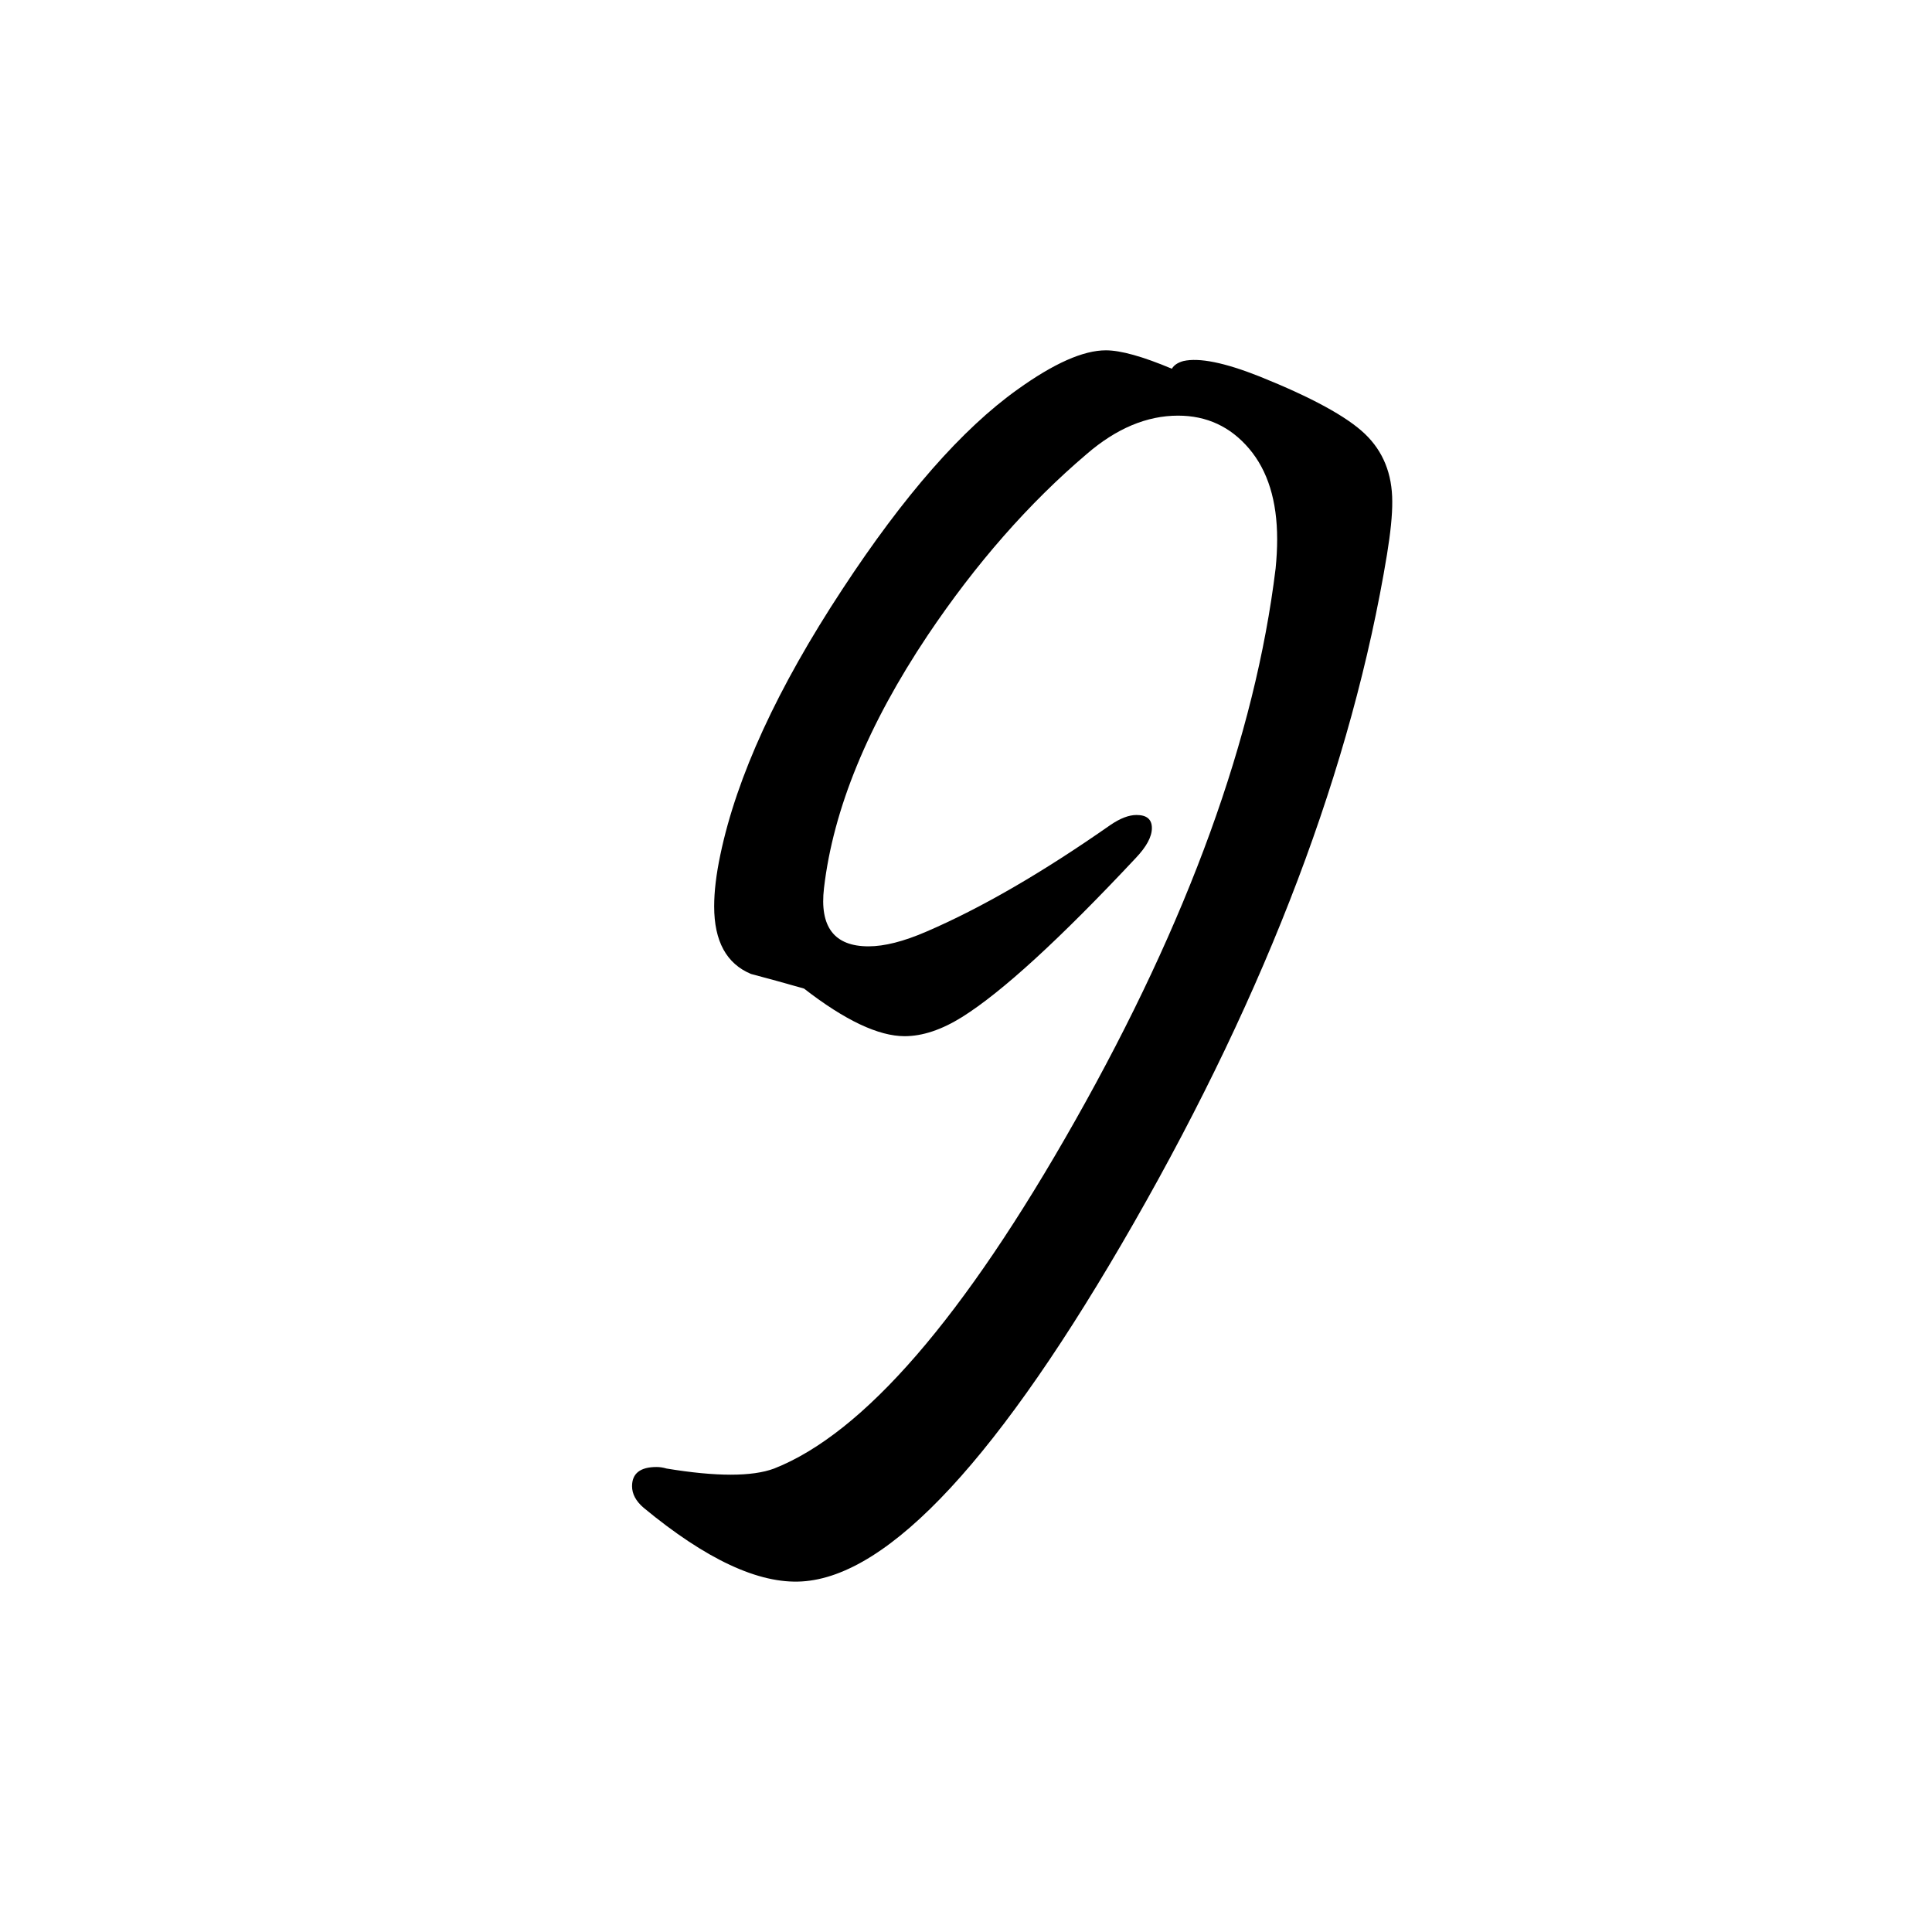 <?xml version="1.0" encoding="utf-8"?>
<!-- Generator: Adobe Illustrator 25.1.0, SVG Export Plug-In . SVG Version: 6.00 Build 0)  -->
<svg version="1.1" id="Слой_1" xmlns="http://www.w3.org/2000/svg" xmlns:xlink="http://www.w3.org/1999/xlink" x="0px" y="0px"
	 viewBox="0 0 512 512" style="enable-background:new 0 0 512 512;" xml:space="preserve">
<g>
	<path d="M367.56,146.99c-9.23,56.04-31.58,115.06-67.06,177.06c-35.48,62.01-64.82,93.69-88.02,95.05
		c-11.4,0.68-25.37-5.84-41.93-19.54c-2.04-1.76-3.05-3.66-3.05-5.7c0-3.39,2.17-5.09,6.51-5.09c0.81,0,1.7,0.13,2.65,0.41
		c13.16,2.17,22.66,2.17,28.49,0c23.74-9.36,50.34-40.09,79.78-92.2c29.99-53.05,47.69-101.83,53.12-146.33
		c0.27-2.71,0.41-5.29,0.41-7.73c0-10.18-2.48-18.18-7.43-24.02c-4.95-5.83-11.23-8.75-18.83-8.75c-8.28,0-16.35,3.39-24.22,10.18
		c-15.33,13.03-29.38,29.04-42.13,48.03c-15.87,23.75-25.03,46.07-27.48,66.96c-1.22,10.31,2.71,15.47,11.8,15.47
		c4.2,0,9.29-1.29,15.26-3.87c14.52-6.24,30.8-15.67,48.84-28.29c2.58-1.76,4.88-2.65,6.92-2.65c2.71,0,4.07,1.15,4.07,3.46
		c0,2.31-1.43,4.95-4.27,7.94c-20.08,21.44-35.41,35.48-46,42.13c-5.43,3.39-10.52,5.09-15.26,5.09c-6.92,0-15.81-4.2-26.66-12.62
		c-4.75-1.36-9.43-2.65-14.04-3.87c-6.51-2.71-9.77-8.68-9.77-17.91c0-3.93,0.54-8.48,1.63-13.64
		c4.34-20.76,15.13-44.23,32.36-70.42c16.28-24.83,31.75-42.47,46.4-52.92c9.63-6.92,17.43-10.38,23.41-10.38
		c3.93,0,9.77,1.63,17.5,4.88c0.54-0.95,1.56-1.63,3.05-2.04c4.2-0.95,10.92,0.41,20.15,4.07c13.84,5.56,23.17,10.65,27.98,15.26
		c4.81,4.61,7.22,10.58,7.22,17.91C368.99,136.48,368.51,141.16,367.56,146.99z"/>
</g>
</svg>
